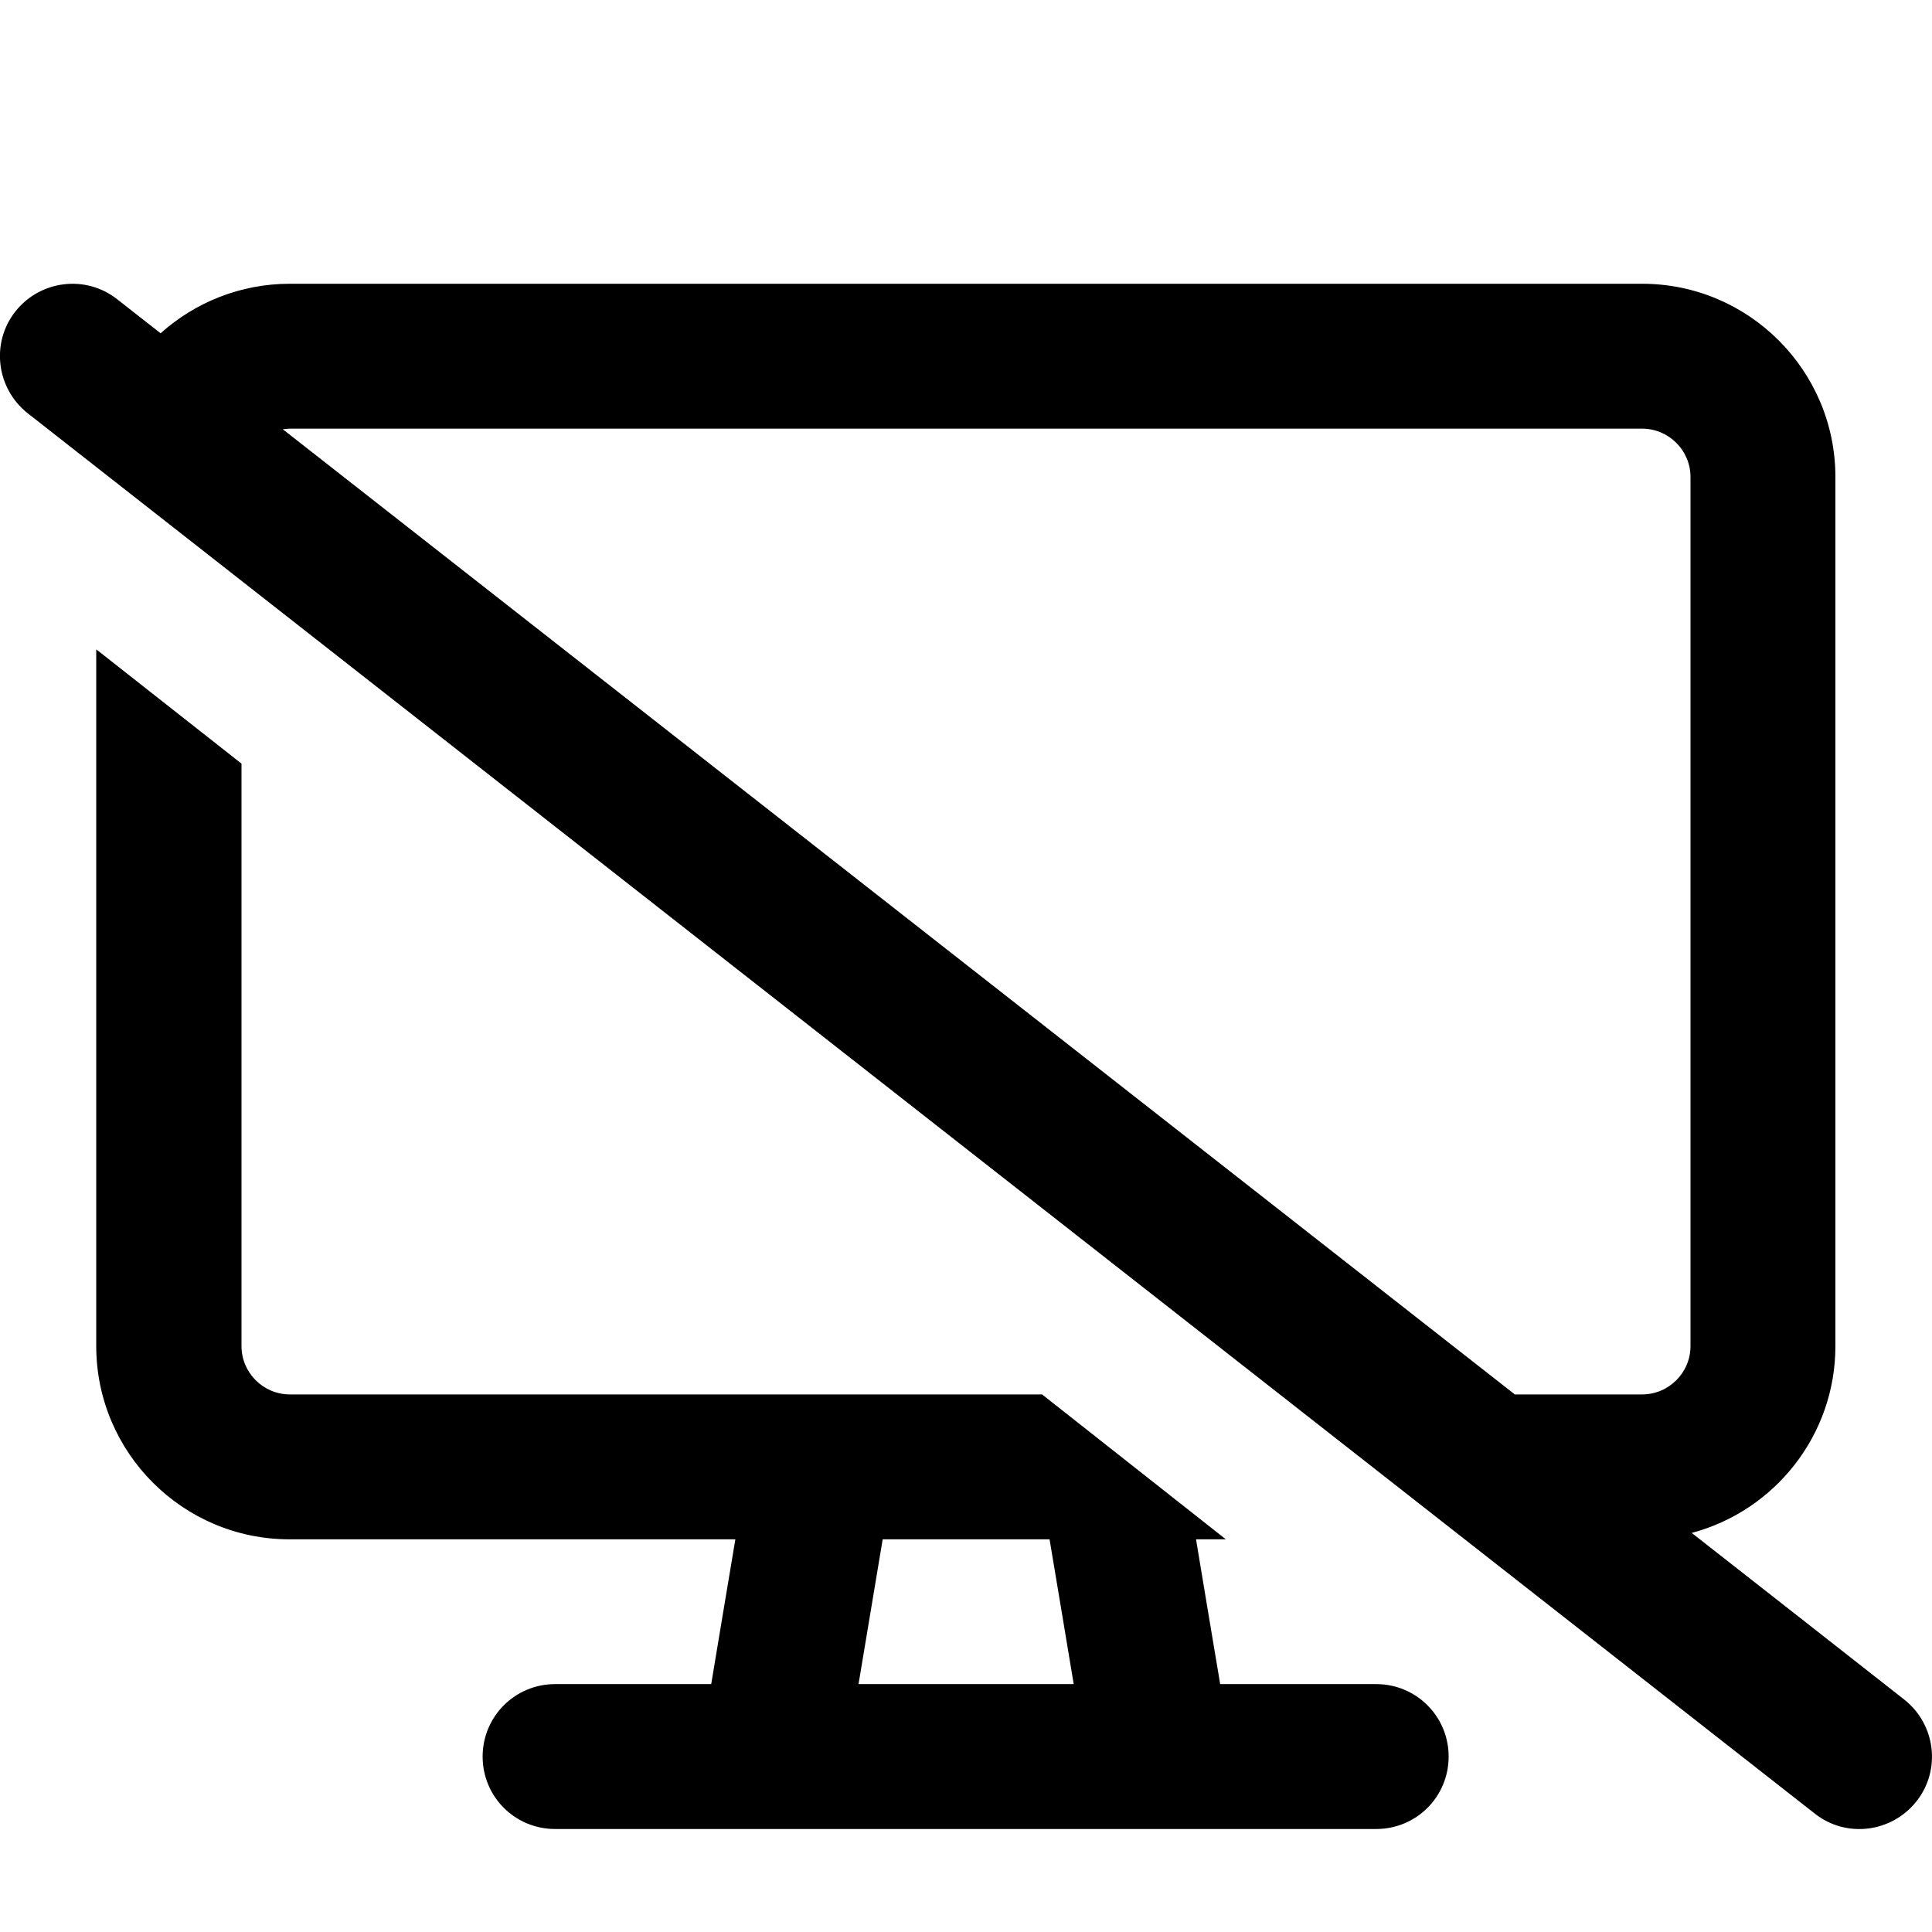 <svg viewBox="0 0 16 16" xmlns="http://www.w3.org/2000/svg"><path d="M0.127 2.58C0.332 2.32 0.71 2.273 0.97 2.478C1.09 2.573 1.21 2.665 1.33 2.76C1.615 2.505 1.99 2.35 2.4 2.35C6.135 2.35 9.867 2.35 13.6 2.35C14.482 2.35 15.2 3.068 15.2 3.95C15.2 6.349 15.2 8.749 15.2 11.148C15.2 11.888 14.695 12.513 14.01 12.695C14.597 13.155 15.185 13.615 15.77 14.075C16.03 14.28 16.077 14.657 15.872 14.917C15.667 15.177 15.29 15.225 15.03 15.02C10.095 11.153 5.162 7.289 0.23 3.423C-0.03 3.218 -0.078 2.84 0.127 2.58ZM0.8 5.38L2 6.324C2 7.931 2 9.539 2 11.148C2 11.368 2.18 11.548 2.4 11.548C3.862 11.548 5.325 11.548 6.787 11.548C6.795 11.548 6.802 11.548 6.807 11.548C7.415 11.548 8.022 11.548 8.63 11.548L10.152 12.748C10.07 12.748 9.987 12.748 9.905 12.748C9.972 13.148 10.037 13.548 10.105 13.947C10.535 13.947 10.967 13.947 11.397 13.947C11.73 13.947 11.997 14.215 11.997 14.547C11.997 14.88 11.73 15.147 11.397 15.147C10.797 15.147 10.197 15.147 9.597 15.147C8.53 15.147 7.465 15.147 6.397 15.147C5.797 15.147 5.197 15.147 4.597 15.147C4.265 15.147 3.997 14.88 3.997 14.547C3.997 14.215 4.265 13.947 4.597 13.947C5.027 13.947 5.46 13.947 5.89 13.947C5.957 13.548 6.022 13.148 6.09 12.748C4.86 12.748 3.627 12.748 2.397 12.748C1.515 12.748 0.797 12.03 0.797 11.148C0.797 9.226 0.797 7.302 0.797 5.38H0.8ZM2.342 3.555L12.545 11.548C12.897 11.548 13.247 11.548 13.6 11.548C13.82 11.548 14 11.368 14 11.148C14 8.749 14 6.349 14 3.95C14 3.73 13.82 3.55 13.6 3.55C9.865 3.55 6.132 3.55 2.4 3.55C2.38 3.55 2.362 3.553 2.342 3.555ZM7.11 13.947C7.705 13.947 8.297 13.947 8.892 13.947C8.825 13.548 8.76 13.148 8.692 12.748C8.23 12.748 7.77 12.748 7.307 12.748C7.31 12.748 7.307 12.748 7.31 12.748L7.11 13.947Z"/></svg>